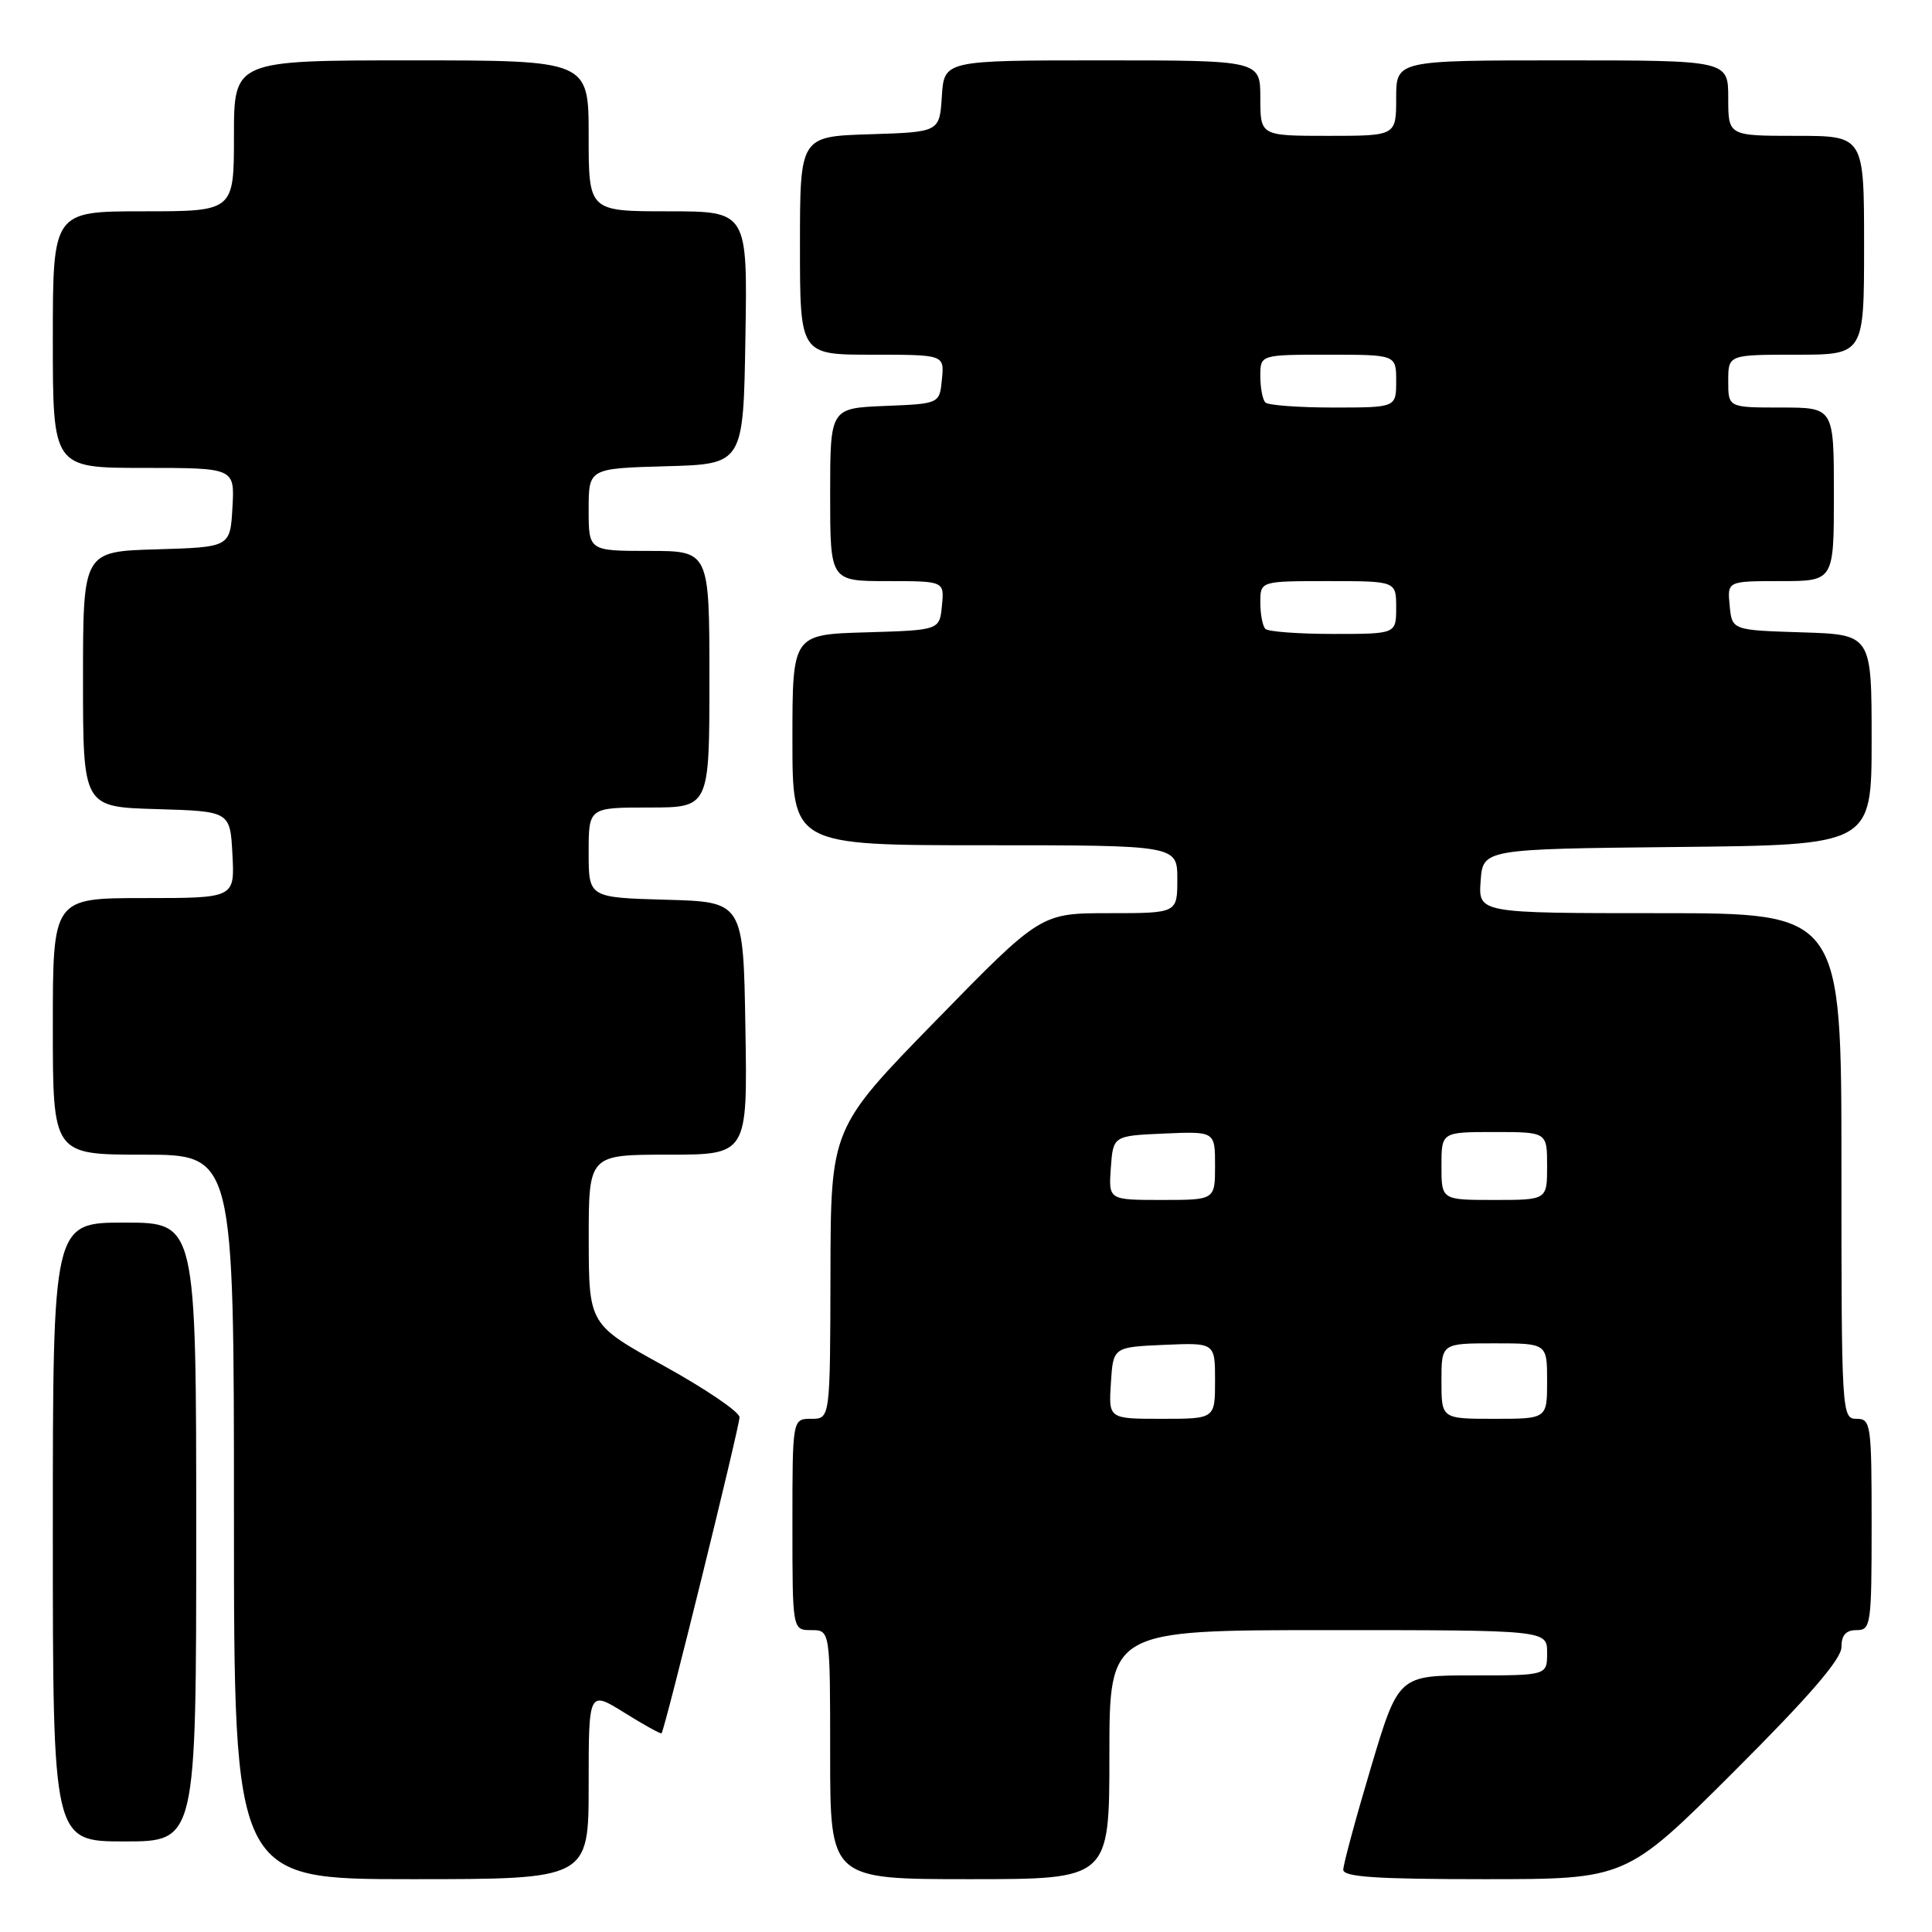 <?xml version="1.0" encoding="UTF-8" standalone="no"?>
<!DOCTYPE svg PUBLIC "-//W3C//DTD SVG 1.1//EN" "http://www.w3.org/Graphics/SVG/1.1/DTD/svg11.dtd" >
<svg xmlns="http://www.w3.org/2000/svg" xmlns:xlink="http://www.w3.org/1999/xlink" version="1.1" viewBox="0 0 256 256">
 <g >
 <path fill="currentColor"
d=" M 78.00 236.50 C 78.00 224.00 78.00 224.00 82.73 226.94 C 85.33 228.56 87.55 229.79 87.66 229.67 C 88.08 229.25 98.00 189.02 97.99 187.79 C 97.98 187.08 93.48 184.03 88.00 181.00 C 78.03 175.50 78.03 175.50 78.01 164.25 C 78.00 153.00 78.00 153.00 88.52 153.00 C 99.05 153.00 99.05 153.00 98.77 136.25 C 98.50 119.50 98.50 119.50 88.25 119.22 C 78.00 118.93 78.00 118.93 78.00 112.97 C 78.00 107.00 78.00 107.00 86.00 107.00 C 94.00 107.00 94.00 107.00 94.00 90.00 C 94.00 73.00 94.00 73.00 86.00 73.00 C 78.00 73.00 78.00 73.00 78.00 67.53 C 78.00 62.07 78.00 62.07 88.25 61.78 C 98.50 61.50 98.50 61.50 98.77 44.75 C 99.05 28.00 99.05 28.00 88.52 28.00 C 78.00 28.00 78.00 28.00 78.00 18.00 C 78.00 8.00 78.00 8.00 54.50 8.00 C 31.00 8.00 31.00 8.00 31.00 18.00 C 31.00 28.00 31.00 28.00 19.00 28.00 C 7.00 28.00 7.00 28.00 7.00 45.00 C 7.00 62.00 7.00 62.00 19.05 62.00 C 31.10 62.00 31.10 62.00 30.80 67.25 C 30.50 72.50 30.50 72.50 20.75 72.79 C 11.00 73.07 11.00 73.07 11.00 90.00 C 11.00 106.93 11.00 106.93 20.75 107.21 C 30.50 107.50 30.50 107.50 30.80 113.25 C 31.10 119.00 31.10 119.00 19.05 119.00 C 7.00 119.00 7.00 119.00 7.00 136.00 C 7.00 153.00 7.00 153.00 19.00 153.00 C 31.00 153.00 31.00 153.00 31.00 201.00 C 31.00 249.00 31.00 249.00 54.50 249.00 C 78.00 249.00 78.00 249.00 78.00 236.50 Z  M 147.00 232.50 C 147.00 216.00 147.00 216.00 176.00 216.00 C 205.00 216.00 205.00 216.00 205.00 219.00 C 205.00 222.00 205.00 222.00 195.15 222.00 C 185.30 222.00 185.30 222.00 181.64 234.25 C 179.63 240.99 177.99 247.06 177.99 247.75 C 178.00 248.71 182.42 249.00 196.74 249.00 C 215.47 249.00 215.47 249.00 229.74 234.76 C 239.69 224.83 244.00 219.84 244.00 218.26 C 244.00 216.67 244.59 216.00 246.00 216.00 C 247.90 216.00 248.00 215.33 248.00 202.00 C 248.00 188.67 247.90 188.00 246.00 188.00 C 244.04 188.00 244.00 187.33 244.00 154.50 C 244.00 121.00 244.00 121.00 219.94 121.00 C 195.89 121.00 195.89 121.00 196.19 116.75 C 196.50 112.50 196.50 112.50 222.25 112.23 C 248.00 111.97 248.00 111.97 248.00 98.02 C 248.00 84.08 248.00 84.08 238.75 83.79 C 229.50 83.50 229.50 83.50 229.19 80.25 C 228.87 77.00 228.87 77.00 235.94 77.00 C 243.00 77.00 243.00 77.00 243.00 65.50 C 243.00 54.00 243.00 54.00 236.00 54.00 C 229.00 54.00 229.00 54.00 229.00 50.50 C 229.00 47.00 229.00 47.00 238.00 47.00 C 247.00 47.00 247.00 47.00 247.00 32.50 C 247.00 18.00 247.00 18.00 238.00 18.00 C 229.00 18.00 229.00 18.00 229.00 13.00 C 229.00 8.00 229.00 8.00 207.00 8.00 C 185.00 8.00 185.00 8.00 185.00 13.00 C 185.00 18.00 185.00 18.00 176.00 18.00 C 167.00 18.00 167.00 18.00 167.00 13.00 C 167.00 8.00 167.00 8.00 146.05 8.00 C 125.11 8.00 125.11 8.00 124.80 12.75 C 124.50 17.50 124.50 17.50 115.25 17.79 C 106.00 18.08 106.00 18.08 106.00 32.54 C 106.00 47.00 106.00 47.00 115.56 47.00 C 125.13 47.00 125.13 47.00 124.81 50.25 C 124.50 53.50 124.50 53.50 117.25 53.79 C 110.00 54.09 110.00 54.09 110.00 65.54 C 110.00 77.00 110.00 77.00 117.56 77.00 C 125.13 77.00 125.13 77.00 124.81 80.25 C 124.50 83.50 124.50 83.50 114.75 83.79 C 105.00 84.07 105.00 84.07 105.00 98.04 C 105.00 112.00 105.00 112.00 130.50 112.00 C 156.00 112.00 156.00 112.00 156.00 116.50 C 156.00 121.00 156.00 121.00 146.95 121.00 C 137.90 121.00 137.90 121.00 123.99 135.25 C 110.08 149.50 110.08 149.50 110.04 168.75 C 110.00 188.00 110.00 188.00 107.50 188.00 C 105.00 188.00 105.00 188.00 105.00 202.00 C 105.00 216.00 105.00 216.00 107.50 216.00 C 110.00 216.00 110.00 216.00 110.00 232.50 C 110.00 249.00 110.00 249.00 128.50 249.00 C 147.00 249.00 147.00 249.00 147.00 232.50 Z  M 26.00 203.00 C 26.00 162.00 26.00 162.00 16.50 162.00 C 7.00 162.00 7.00 162.00 7.00 203.00 C 7.00 244.00 7.00 244.00 16.50 244.00 C 26.00 244.00 26.00 244.00 26.00 203.00 Z  M 147.20 183.25 C 147.50 178.50 147.50 178.50 154.25 178.20 C 161.00 177.91 161.00 177.91 161.00 182.95 C 161.00 188.00 161.00 188.00 153.95 188.00 C 146.89 188.00 146.89 188.00 147.20 183.25 Z  M 191.00 183.00 C 191.00 178.00 191.00 178.00 198.00 178.00 C 205.00 178.00 205.00 178.00 205.00 183.00 C 205.00 188.00 205.00 188.00 198.00 188.00 C 191.00 188.00 191.00 188.00 191.00 183.00 Z  M 147.19 154.75 C 147.50 150.50 147.50 150.50 154.25 150.20 C 161.00 149.91 161.00 149.91 161.00 154.45 C 161.00 159.00 161.00 159.00 153.94 159.00 C 146.89 159.00 146.89 159.00 147.19 154.75 Z  M 191.00 154.50 C 191.00 150.00 191.00 150.00 198.00 150.00 C 205.00 150.00 205.00 150.00 205.00 154.50 C 205.00 159.00 205.00 159.00 198.00 159.00 C 191.00 159.00 191.00 159.00 191.00 154.50 Z  M 167.67 83.33 C 167.30 82.97 167.00 81.39 167.00 79.83 C 167.00 77.00 167.00 77.00 176.00 77.00 C 185.00 77.00 185.00 77.00 185.00 80.50 C 185.00 84.00 185.00 84.00 176.67 84.00 C 172.08 84.00 168.03 83.70 167.67 83.33 Z  M 167.67 53.33 C 167.30 52.97 167.00 51.39 167.00 49.83 C 167.00 47.00 167.00 47.00 176.00 47.00 C 185.00 47.00 185.00 47.00 185.00 50.50 C 185.00 54.00 185.00 54.00 176.67 54.00 C 172.08 54.00 168.03 53.70 167.67 53.33 Z "/>
</g>
</svg>